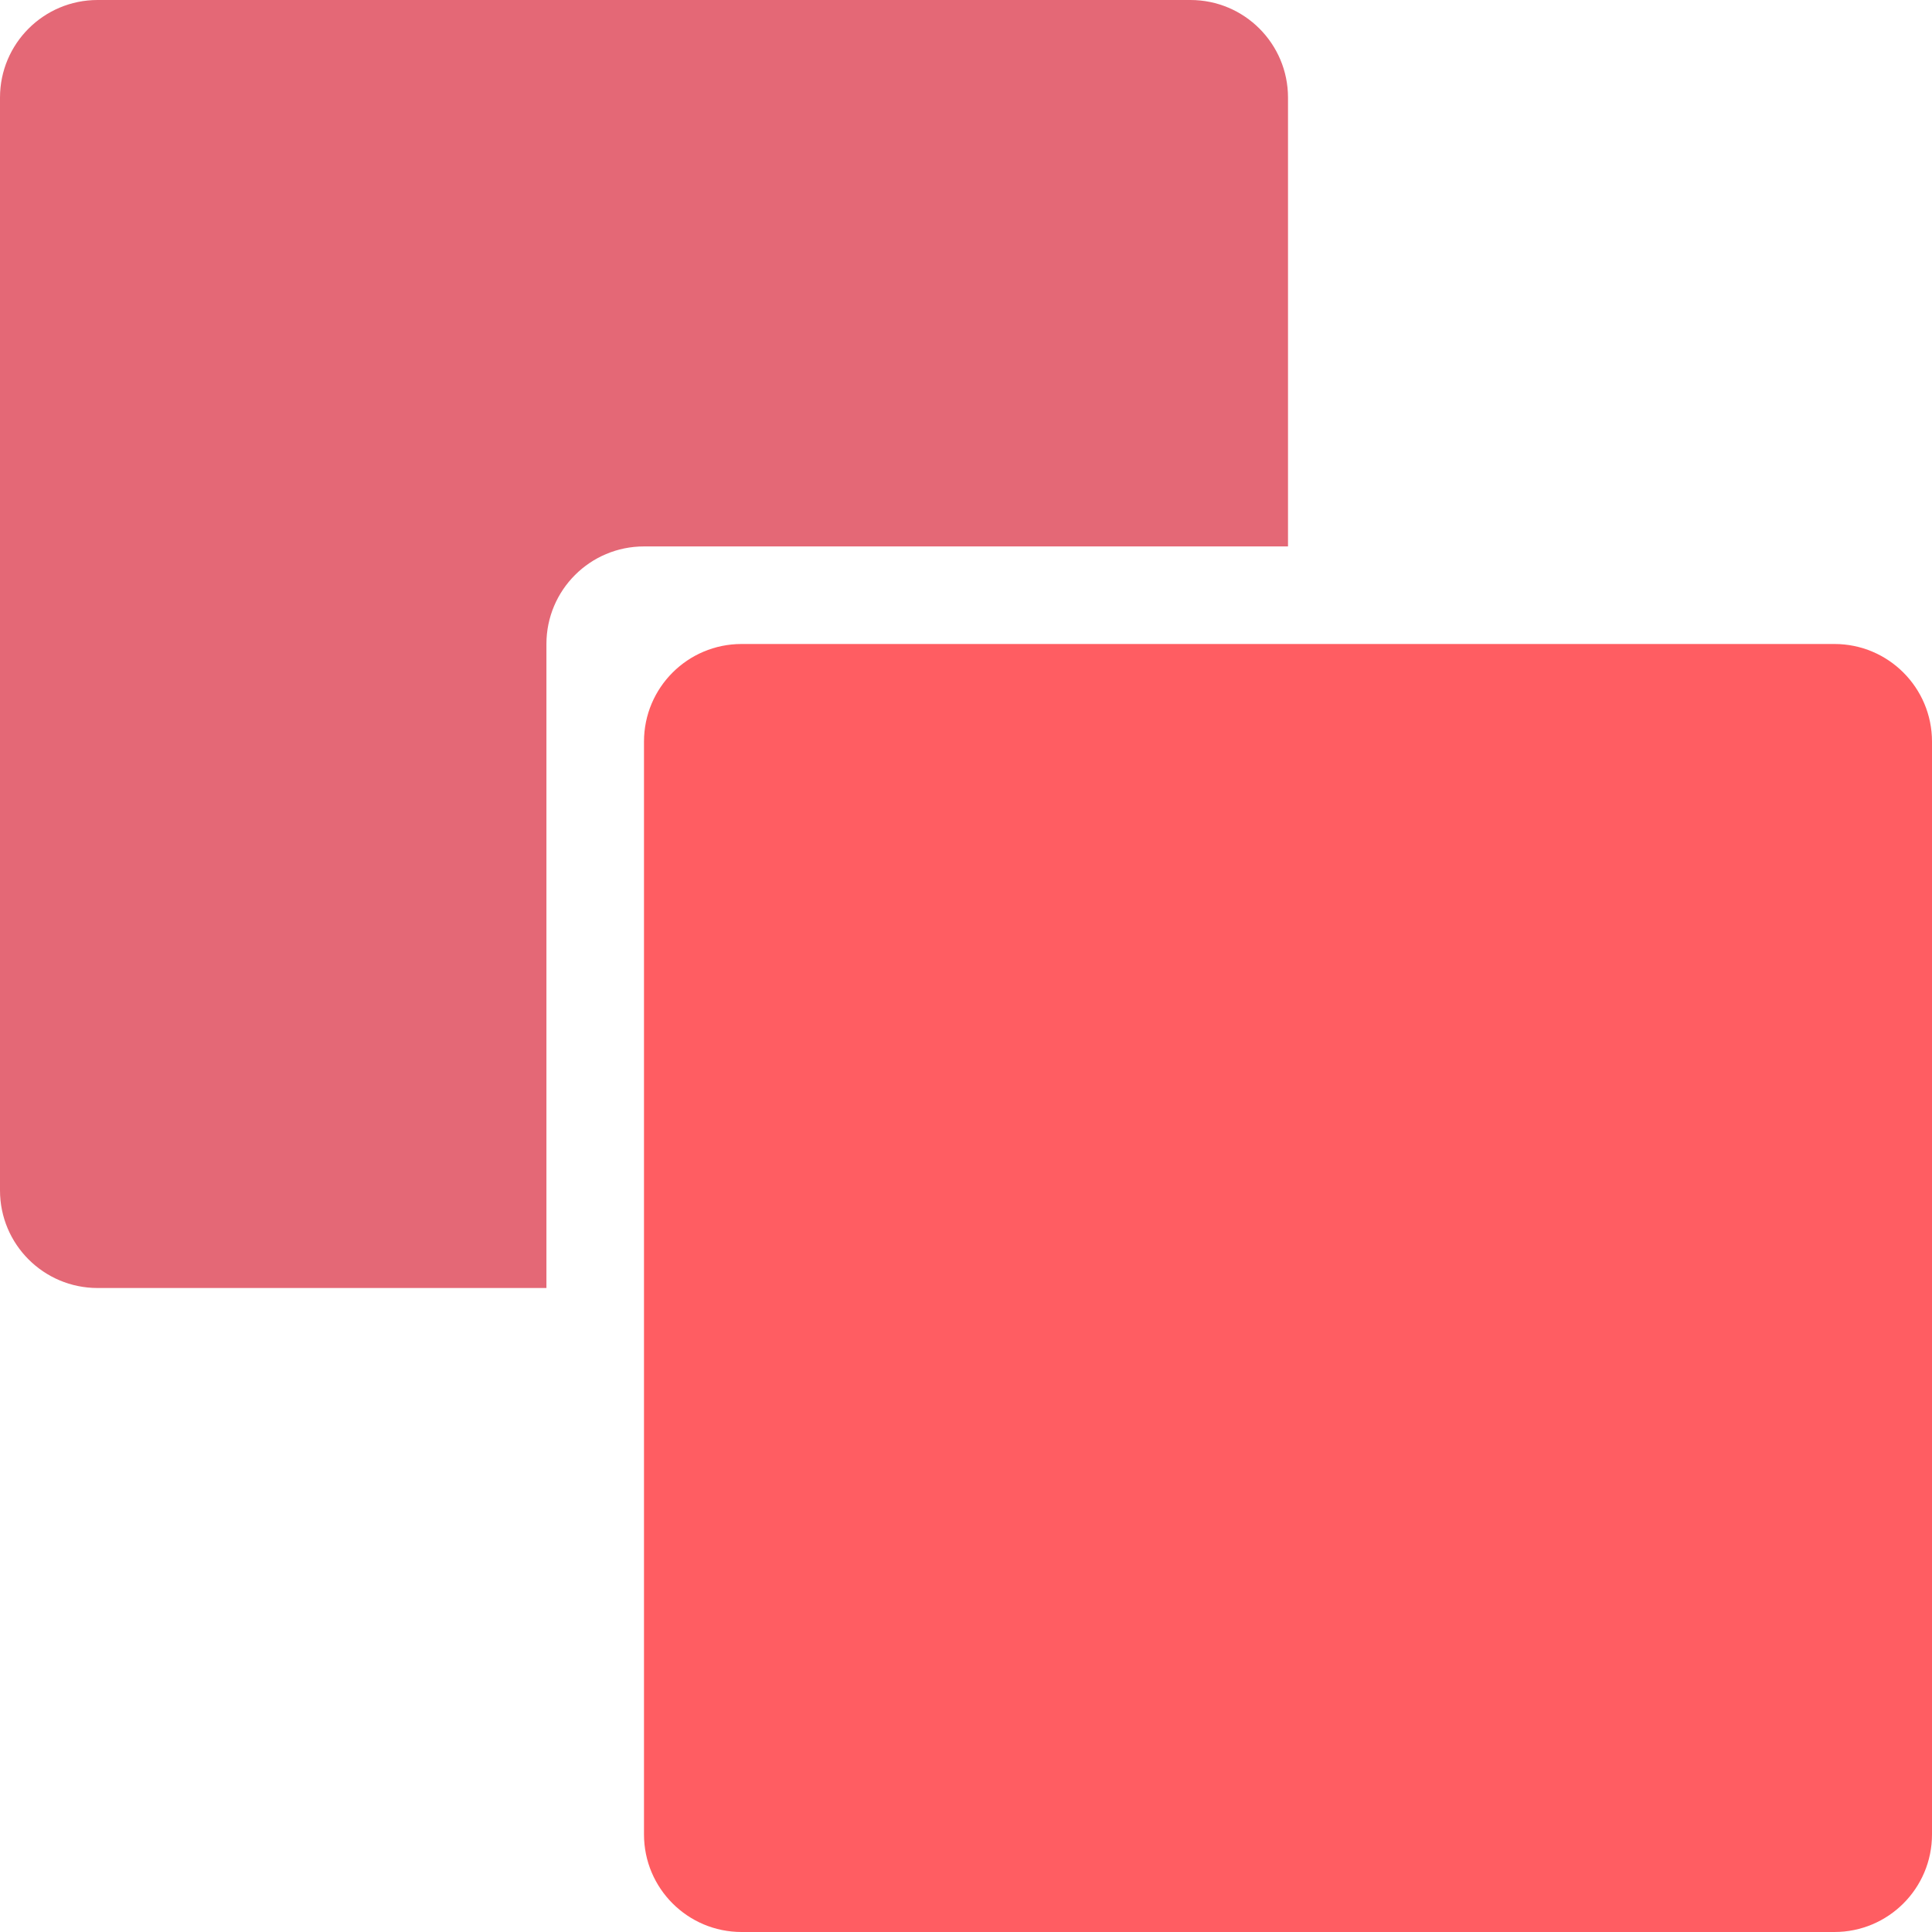 <svg width="100" height="100" viewBox="0 0 100 100" fill="none" xmlns="http://www.w3.org/2000/svg">
<path d="M33.333 38.384C33.333 35.594 35.594 33.333 38.384 33.333H94.95C97.739 33.333 100 35.594 100 38.384V94.95C100 97.739 97.739 100 94.95 100H38.384C35.594 100 33.333 97.739 33.333 94.95V38.384Z" fill="#FF5D62"/>
<path d="M5.051 0C2.261 0 0 2.261 0 5.051V61.616C0 64.406 2.261 66.667 5.051 66.667H28.283V33.333C28.283 30.544 30.544 28.283 33.333 28.283H66.667V5.051C66.667 2.261 64.406 0 61.616 0H5.051Z" fill="#E46876"/>
</svg>
